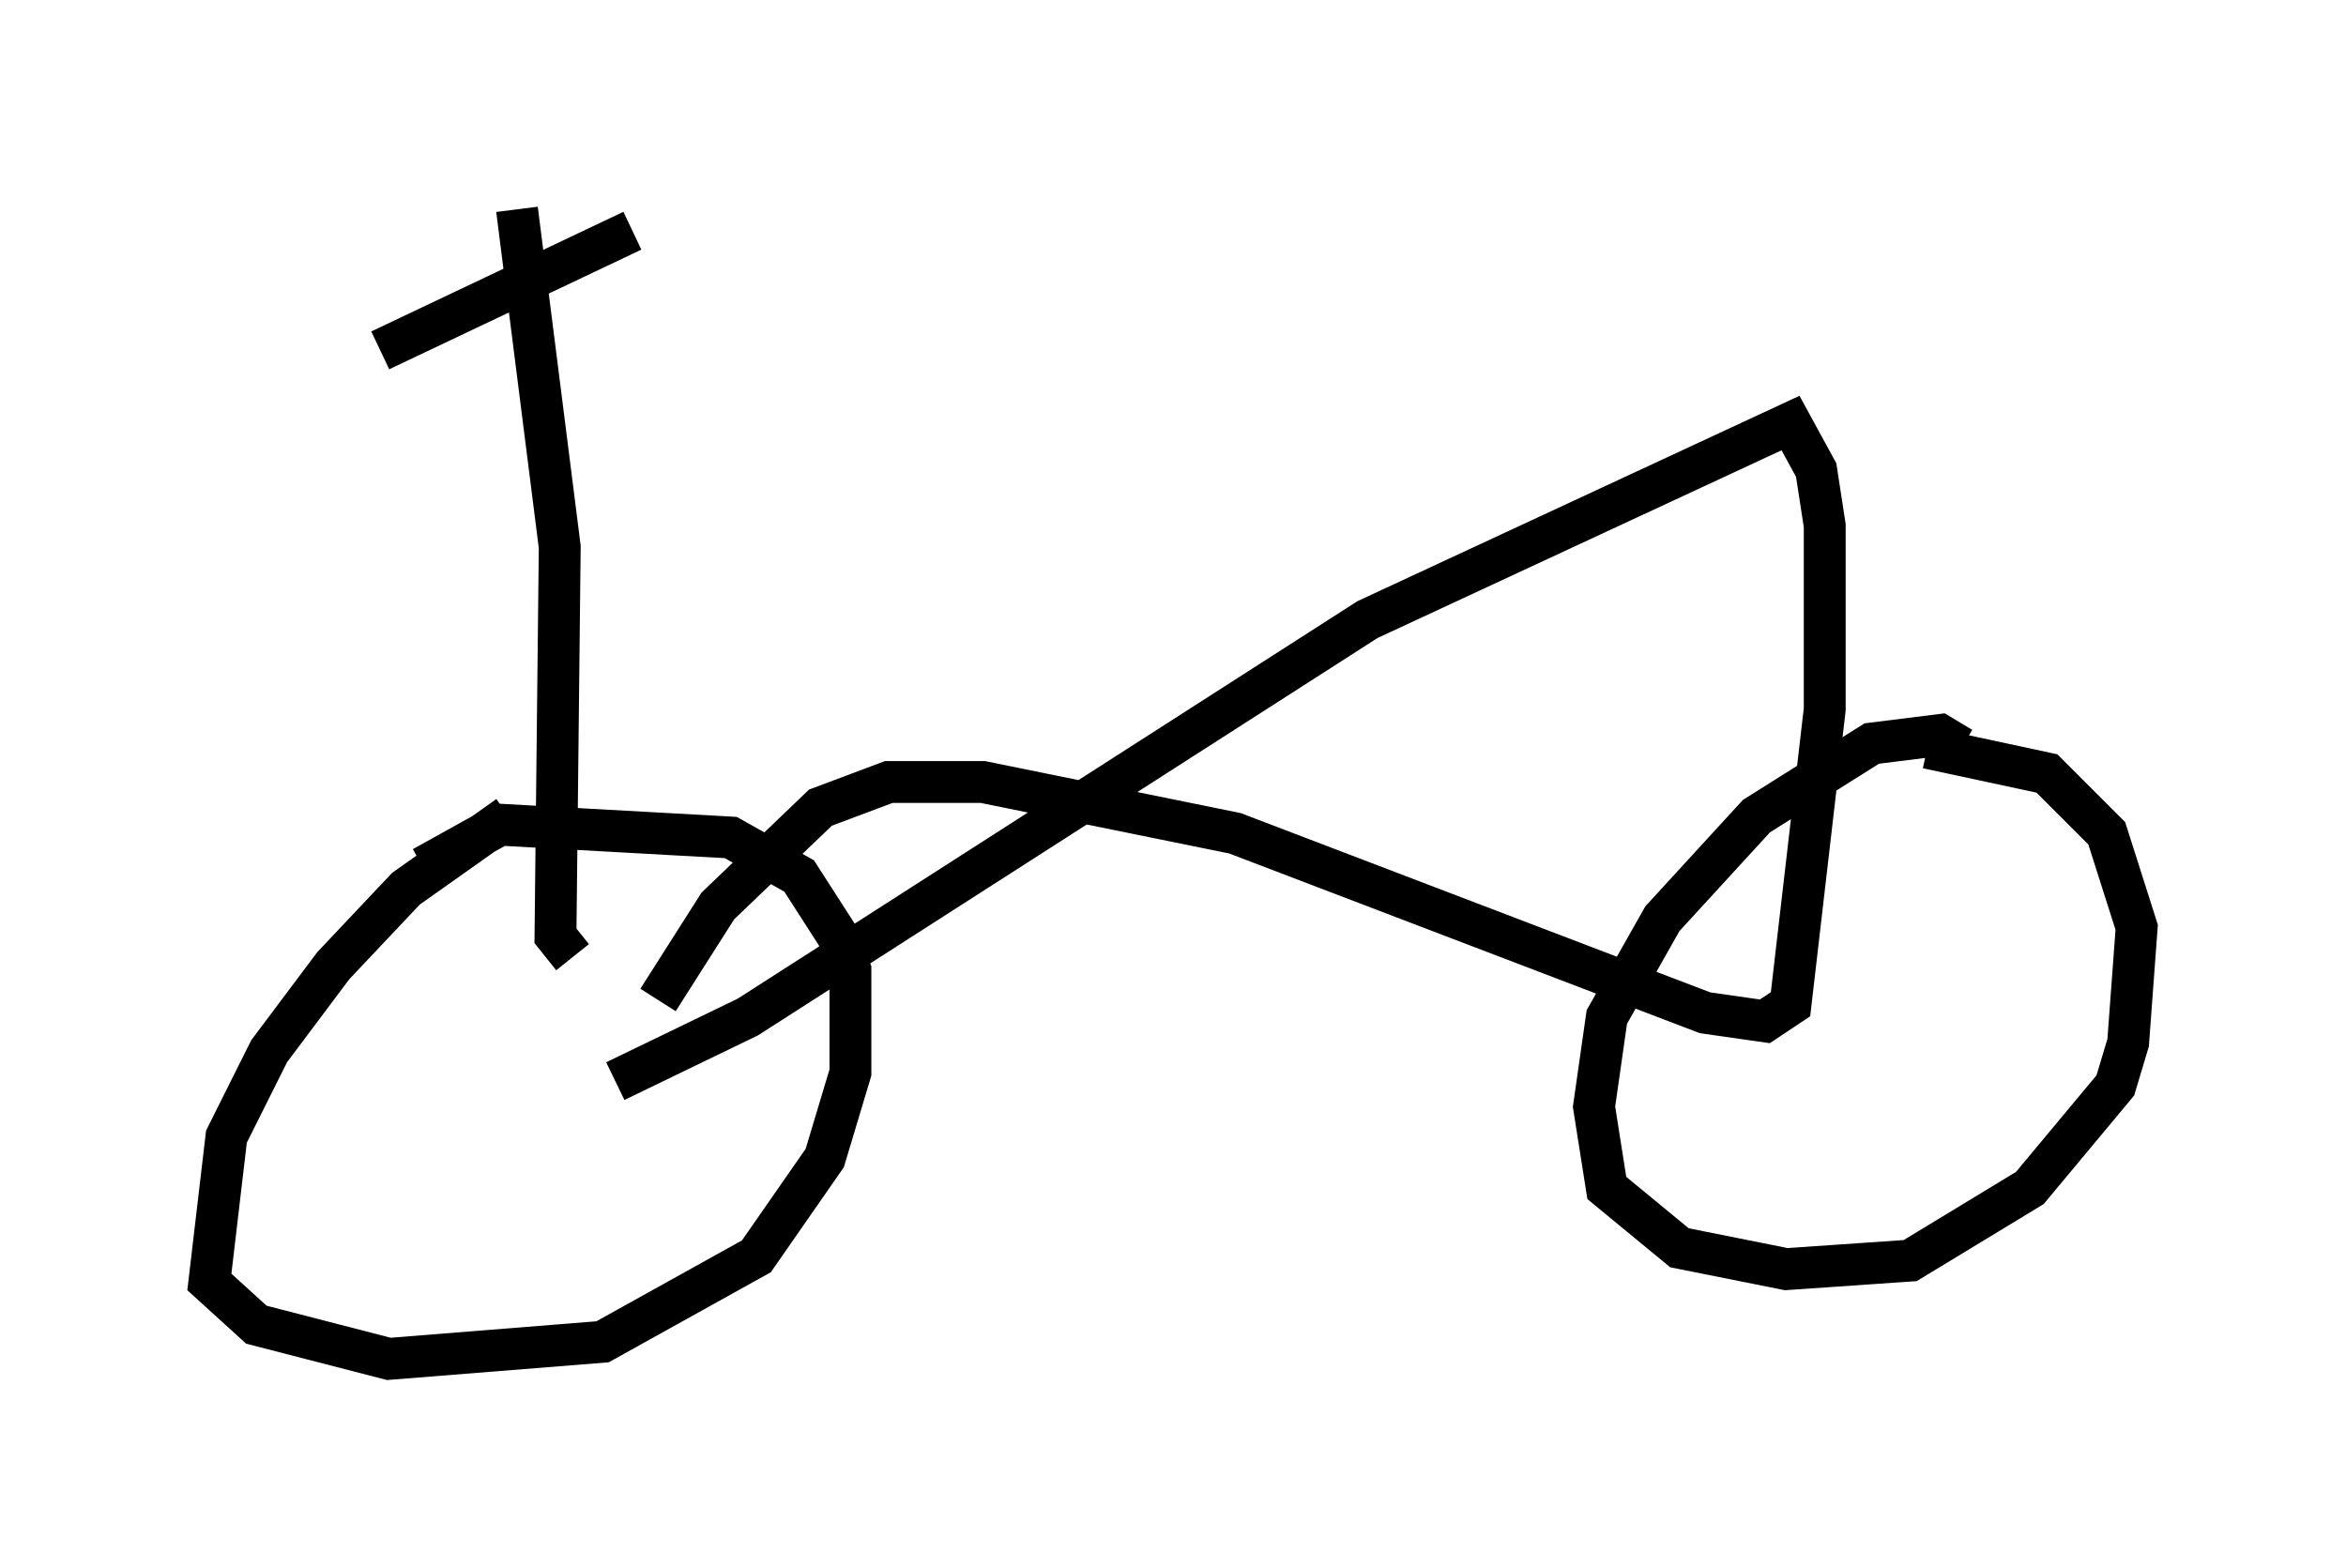 <?xml version="1.0" encoding="utf-8" ?>
<svg baseProfile="full" height="37.461" version="1.1" width="56.04" xmlns="http://www.w3.org/2000/svg" xmlns:ev="http://www.w3.org/2001/xml-events" xmlns:xlink="http://www.w3.org/1999/xlink"><defs /><rect fill="white" height="37.461" width="56.04" x="0" y="0" /><path d="M14.29, 19.598 m-2.144, -0.102 l-2.45, 1.735 -1.735, 1.838 l-1.531, 2.042 -1.021, 2.042 l-0.408, 3.471 1.123, 1.021 l3.165, 0.817 5.104, -0.408 l3.675, -2.042 1.633, -2.348 l0.613, -2.042 0.0, -2.45 l-0.306, -0.817 -0.919, -1.429 l-1.633, -0.919 -5.513, -0.306 l-1.838, 1.021 m36.75, -2.858 l-0.51, -0.306 -1.633, 0.204 l-2.756, 1.735 -2.246, 2.45 l-1.327, 2.348 -0.306, 2.144 l0.306, 1.94 1.735, 1.429 l2.552, 0.51 2.96, -0.204 l2.858, -1.735 2.042, -2.45 l0.306, -1.021 0.204, -2.756 l-0.715, -2.246 -1.429, -1.429 l-2.858, -0.613 m-32.361, 5.002 l-0.408, -0.51 0.102, -9.29 l-1.021, -8.065 m-3.267, 3.369 l6.023, -2.858 m-0.408, 20.315 l3.165, -1.531 14.802, -9.494 l10.106, -4.696 0.613, 1.123 l0.204, 1.327 0.0, 4.39 l-0.817, 7.044 -0.613, 0.408 l-1.429, -0.204 -11.229, -4.288 l-6.023, -1.225 -2.246, 0.0 l-1.633, 0.613 -2.45, 2.348 l-1.429, 2.246 " fill="none" stroke="black" stroke-width="1" /></svg>